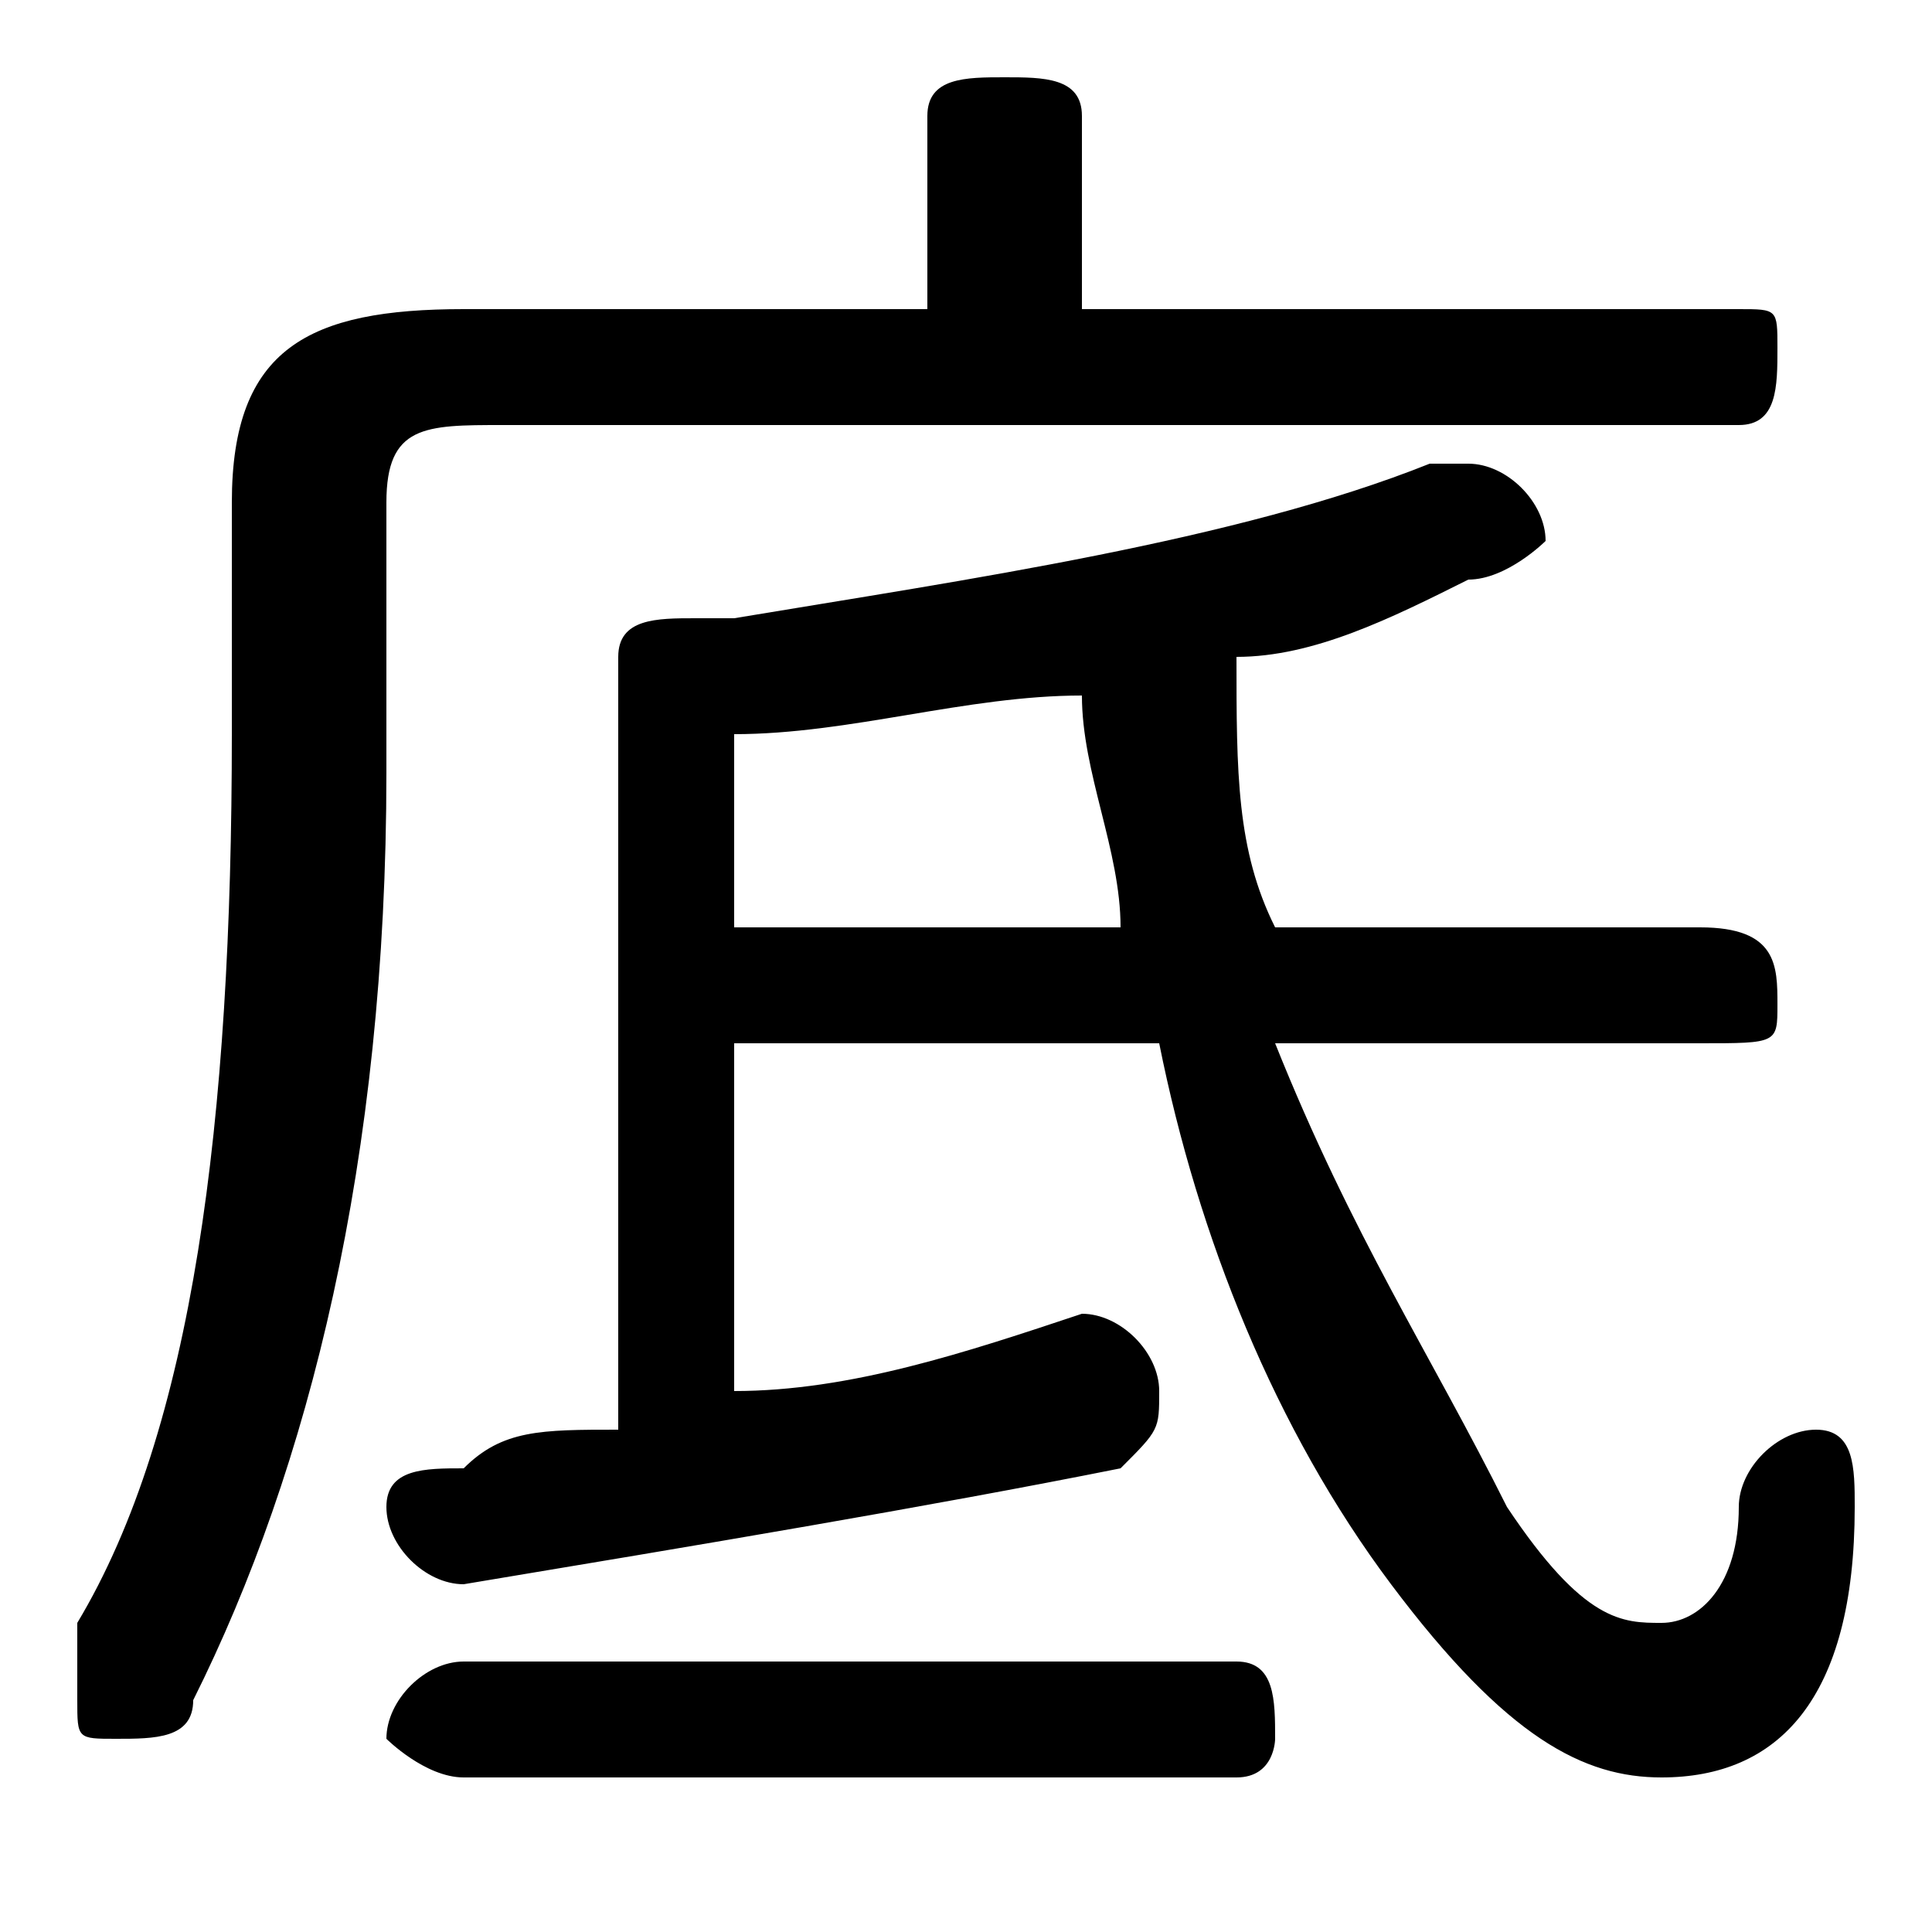 <svg xmlns="http://www.w3.org/2000/svg" viewBox="0 -44.0 50.0 50.0">
    <rect x="0" y="-44.0" width="50.0" height="50.0" fill="#808080" stroke="none"/>
    <g transform="scale(1, -1)">
        <!-- ボディの枠 -->
        <rect x="0" y="-6.0" width="50.0" height="50.0"
            stroke="white" fill="white"/>
        <!-- グリフ座標系の原点 -->
        <circle cx="0" cy="0" r="5" fill="white"/>
        <!-- グリフのアウトライン -->
        <g style="fill:black;stroke:#000000;stroke-width:0;stroke-linecap:round;stroke-linejoin:round;">
        <path d="M 28.0 36.0 L 28.0 41.0 C 28.0 42.0 27.0 42.0 26.0 42.0 C 25.0 42.0 24.0 42.0 24.0 41.0 L 24.0 36.0 L 12.0 36.0 C 8.0 36.0 6.0 35.0 6.0 31.0 L 6.0 25.0 C 6.0 15.0 5.0 7.0 2.0 2.0 C 2.0 1.0 2.0 1.0 2.0 0.0 C 2.0 -1.0 2.0 -1.0 3.0 -1.0 C 4.0 -1.0 5.0 -1.0 5.0 -0.0 C 8.0 6.0 10.0 14.0 10.0 24.0 L 10.0 31.0 C 10.0 33.0 11.0 33.0 13.0 33.0 L 45.0 33.0 C 46.0 33.0 46.0 34.0 46.0 35.0 C 46.0 36.0 46.0 36.0 45.0 36.0 Z M 16.0 7.0 C 14.0 7.0 13.0 7.0 12.0 6.0 C 11.0 6.0 10.0 6.0 10.0 5.0 C 10.0 4.0 11.0 3.0 12.0 3.0 C 18.0 4.0 24.0 5.0 29.0 6.0 C 30.0 7.0 30.0 7.0 30.0 8.0 C 30.0 9.0 29.0 10.0 28.0 10.0 C 28.0 10.0 28.0 10.0 28.0 10.0 C 25.0 9.0 22.0 8.0 19.0 8.0 L 19.0 17.0 L 30.0 17.0 C 31.0 12.0 33.0 7.0 36.0 3.0 C 39.0 -1.0 41.0 -2.0 43.0 -2.0 C 46.0 -2.0 48.0 0.0 48.0 5.0 C 48.0 6.0 48.0 7.0 47.0 7.0 C 46.0 7.0 45.0 6.0 45.0 5.0 C 45.0 3.0 44.0 2.0 43.0 2.0 C 42.0 2.0 41.0 2.0 39.0 5.0 C 37.0 9.0 35.0 12.0 33.0 17.0 L 44.0 17.0 C 46.0 17.0 46.0 17.0 46.0 18.0 C 46.0 19.0 46.0 20.0 44.0 20.0 L 33.0 20.0 C 32.0 22.0 32.0 24.0 32.0 27.0 C 34.0 27.0 36.0 28.0 38.0 29.0 C 39.0 29.0 40.0 30.0 40.0 30.0 C 40.0 31.0 39.0 32.0 38.0 32.0 C 38.0 32.0 38.0 32.0 37.0 32.0 C 32.0 30.0 25.0 29.0 19.0 28.0 C 18.0 28.0 18.0 28.0 18.0 28.0 C 17.0 28.0 16.0 28.0 16.0 27.0 Z M 19.0 20.0 L 19.0 25.0 C 22.0 25.0 25.0 26.0 28.0 26.0 C 28.0 24.0 29.0 22.0 29.0 20.0 Z M 32.0 -2.0 C 33.0 -2.0 33.0 -1.0 33.0 -1.0 C 33.0 0.0 33.0 1.0 32.0 1.0 L 12.0 1.0 C 11.0 1.0 10.0 0.0 10.0 -1.0 C 10.0 -1.0 11.0 -2.0 12.0 -2.0 Z"/>
    </g>
    </g>
</svg>
